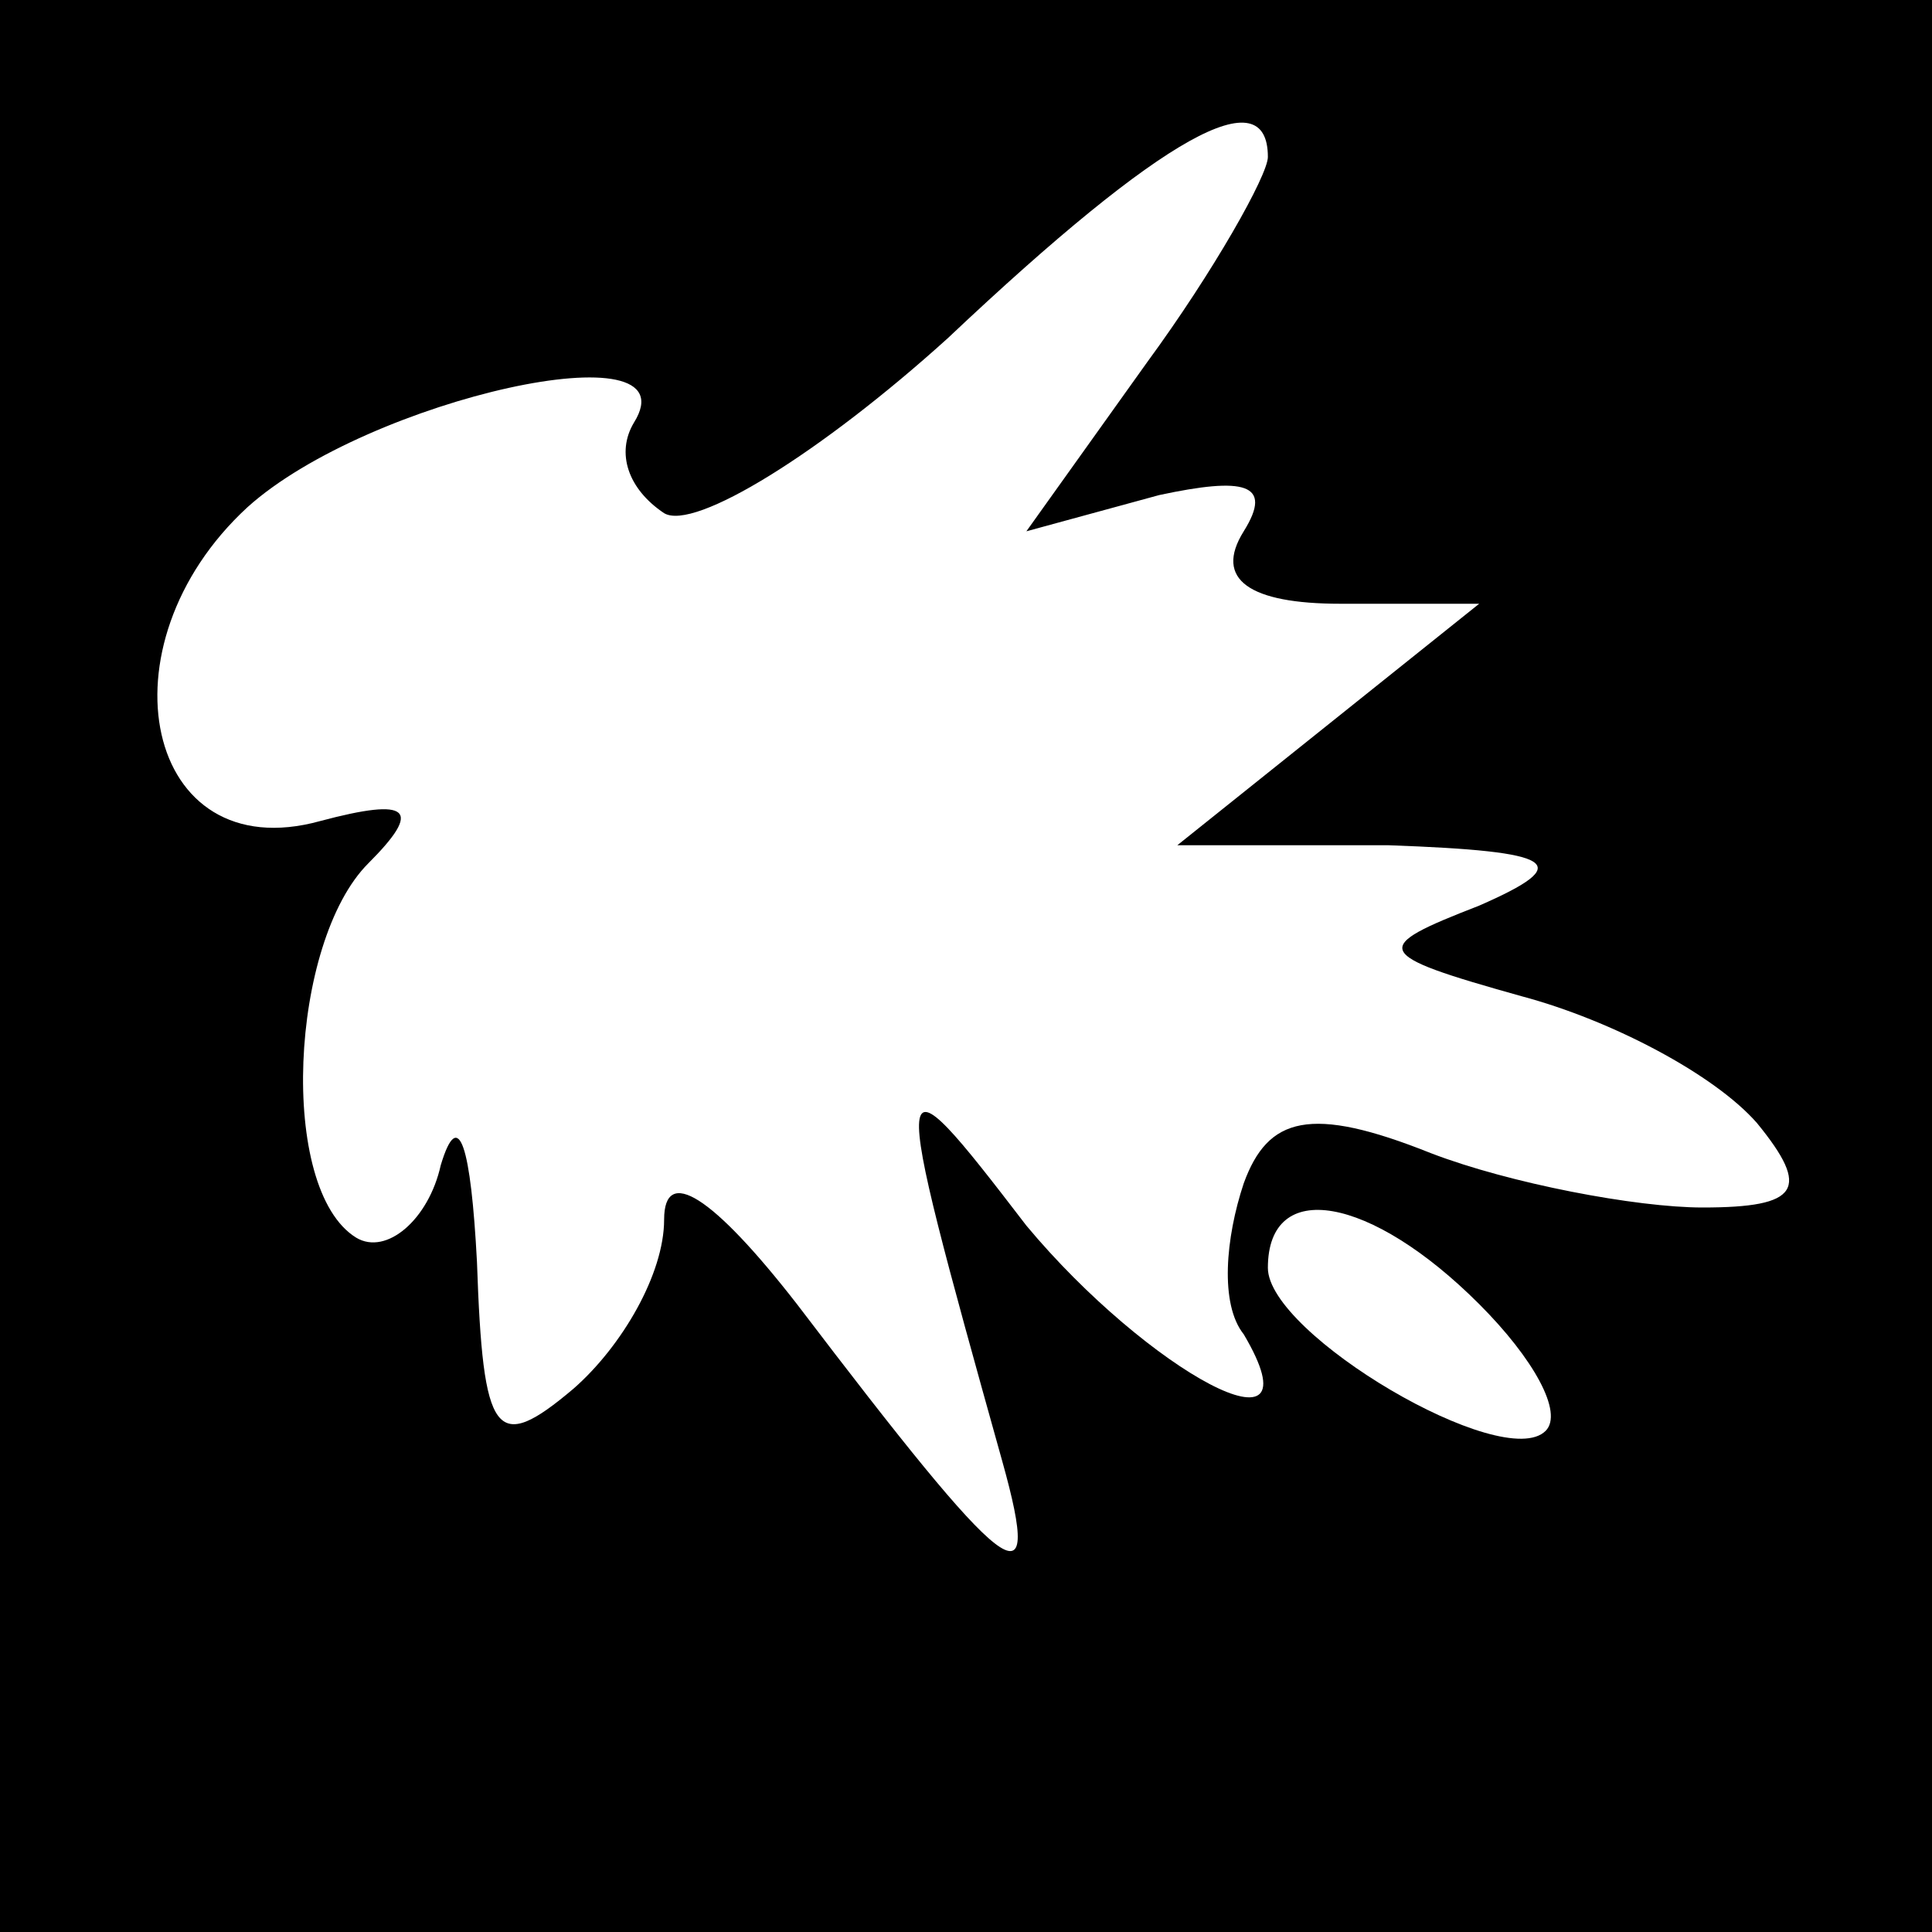<?xml version="1.0" standalone="no"?>
<!DOCTYPE svg PUBLIC "-//W3C//DTD SVG 20010904//EN"
 "http://www.w3.org/TR/2001/REC-SVG-20010904/DTD/svg10.dtd">
<svg version="1.0" xmlns="http://www.w3.org/2000/svg"
 width="32pt" height="32pt" viewBox="0 0 32 32"
 preserveAspectRatio="xMidYMid meet">
<rect x="0" y="0" width="32" height="32" fill="#808080" stroke="none"/>
<g transform="translate(0,32) scale(0.1,-0.1)"
fill="#000000" stroke="none">
<path fill="#000000" stroke="none" d="M0 160 l0 -160 160 0 160 0 0 160 0
160 -160 0 -160 0 0 -160z"/>
<path fill="#ffffff" stroke="none" d="M210 294 c0 -3 -9 -19 -20 -34 l-20
-28 22 6 c14 3 19 2 14 -6 -5 -8 1 -12 16 -12 l23 0 -25 -20 -25 -20 35 0 c28
-1 31 -3 15 -10 -18 -7 -18 -8 7 -15 15 -4 32 -13 39 -21 9 -11 7 -14 -9 -14
-11 0 -32 4 -45 9 -20 8 -27 6 -31 -5 -3 -9 -4 -20 0 -25 13 -22 -16 -6 -36
18 -23 30 -23 29 -4 -39 7 -25 1 -20 -34 26 -14 18 -22 23 -22 14 0 -9 -7 -21
-15 -28 -13 -11 -15 -8 -16 21 -1 19 -3 26 -6 16 -2 -9 -9 -15 -14 -12 -13 8
-11 49 2 62 9 9 7 11 -8 7 -29 -8 -37 29 -12 52 20 18 74 30 64 14 -3 -5 -1
-11 5 -15 5 -3 26 10 47 29 36 34 53 43 53 30z"/>
<path fill="#ffffff" stroke="none" d="M245 104 c9 -9 14 -18 11 -21 -7 -7
-46 16 -46 27 0 15 17 12 35 -6z"/>
</g>
</svg>
